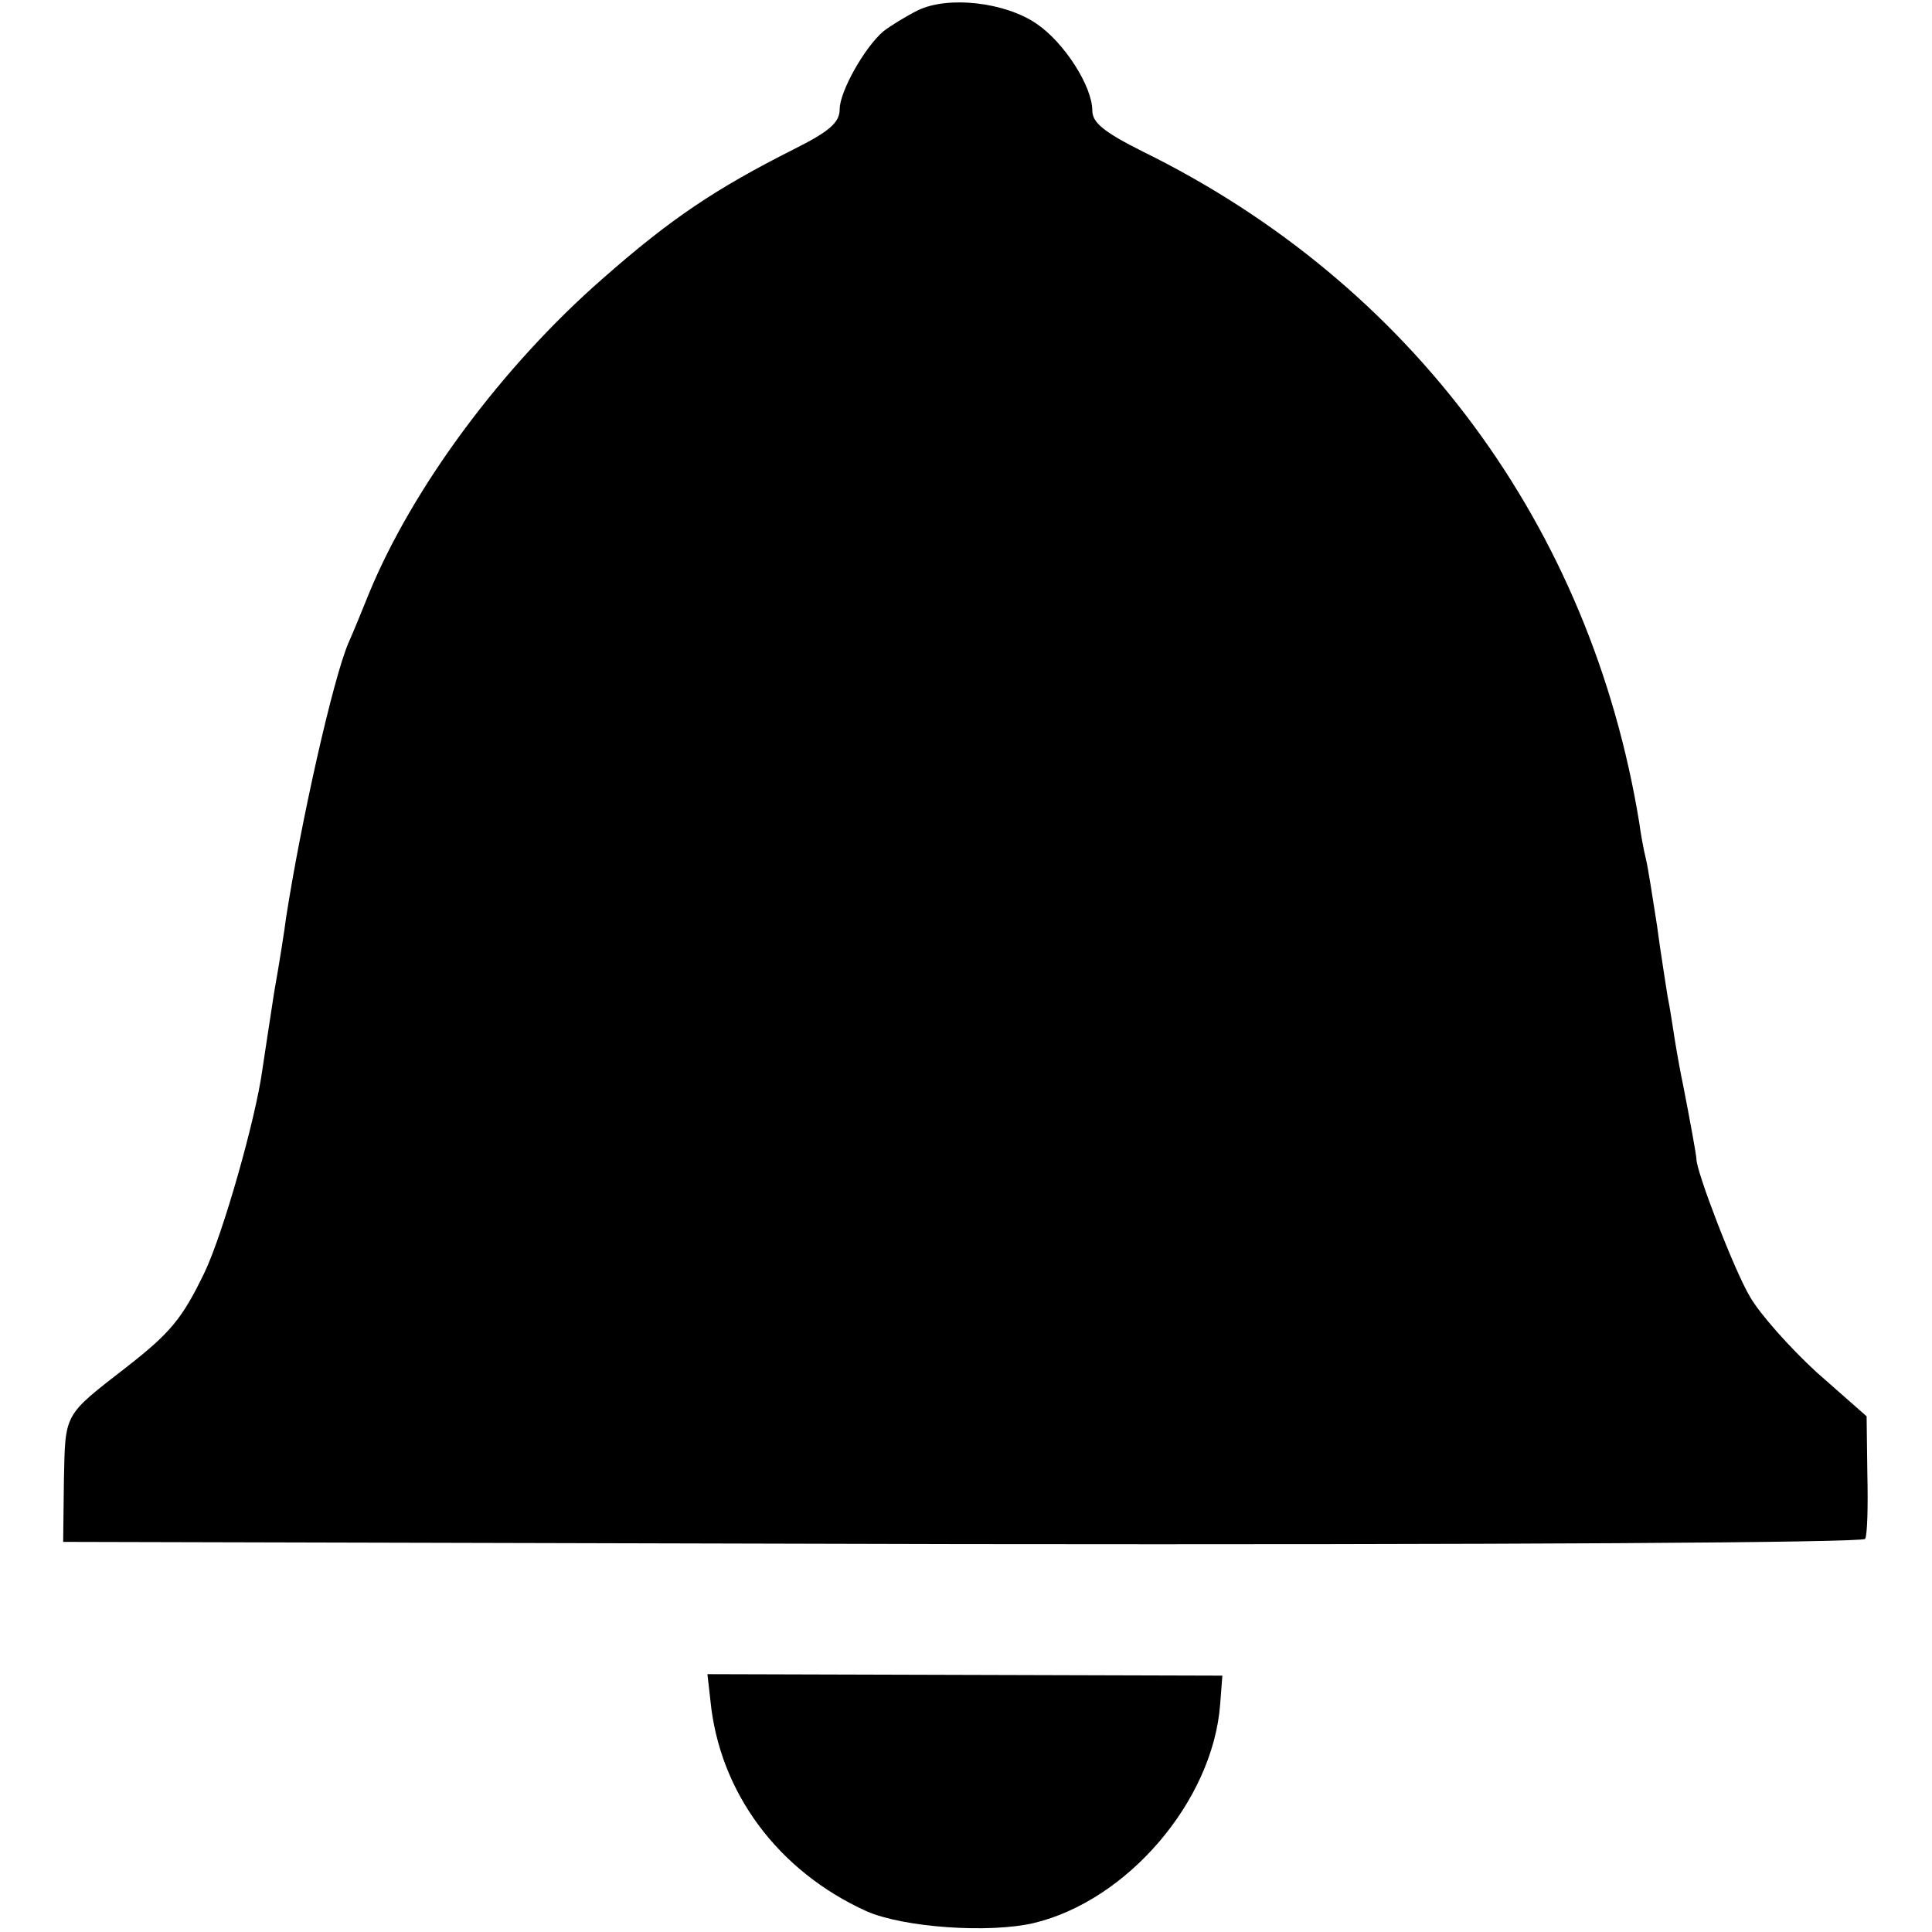 <?xml version="1.0" standalone="no"?>
<!DOCTYPE svg PUBLIC "-//W3C//DTD SVG 20010904//EN"
 "http://www.w3.org/TR/2001/REC-SVG-20010904/DTD/svg10.dtd">
<svg version="1.0" xmlns="http://www.w3.org/2000/svg"
 width="260pt" height="260pt" viewBox="0 0 260 260"
 preserveAspectRatio="xMidYMid meet">
<g transform="translate(0,260) scale(0.1,-0.1)"
fill="#000000" stroke="none">
<path d="M1235 2586 c-16 -8 -37 -21 -46 -28 -25 -21 -59 -81 -59 -105 0 -18
-14 -30 -62 -54 -105 -53 -165 -93 -257 -174 -135 -118 -256 -281 -315 -425
-10 -25 -22 -54 -27 -65 -21 -49 -64 -241 -84 -370 -2 -16 -9 -61 -16 -100 -6
-38 -13 -86 -16 -105 -9 -66 -53 -221 -78 -273 -30 -62 -46 -81 -105 -127 -85
-66 -82 -61 -84 -152 l-1 -83 1209 -3 c736 -1 1212 2 1216 7 3 5 4 44 3 87
l-1 78 -67 59 c-36 33 -77 79 -90 102 -21 35 -72 168 -72 185 0 5 -9 54 -18
100 -3 14 -8 41 -11 60 -3 19 -7 46 -10 60 -2 14 -9 56 -14 94 -6 38 -12 78
-15 90 -3 12 -7 34 -9 49 -65 398 -306 725 -668 903 -52 26 -68 39 -68 55 0
33 -38 92 -75 117 -42 29 -119 38 -160 18z"/>
<path d="M956 312 c12 -124 91 -230 210 -284 50 -22 165 -30 225 -16 126 30
241 164 251 294 l3 39 -346 1 -347 1 4 -35z"/>
</g>
</svg>
